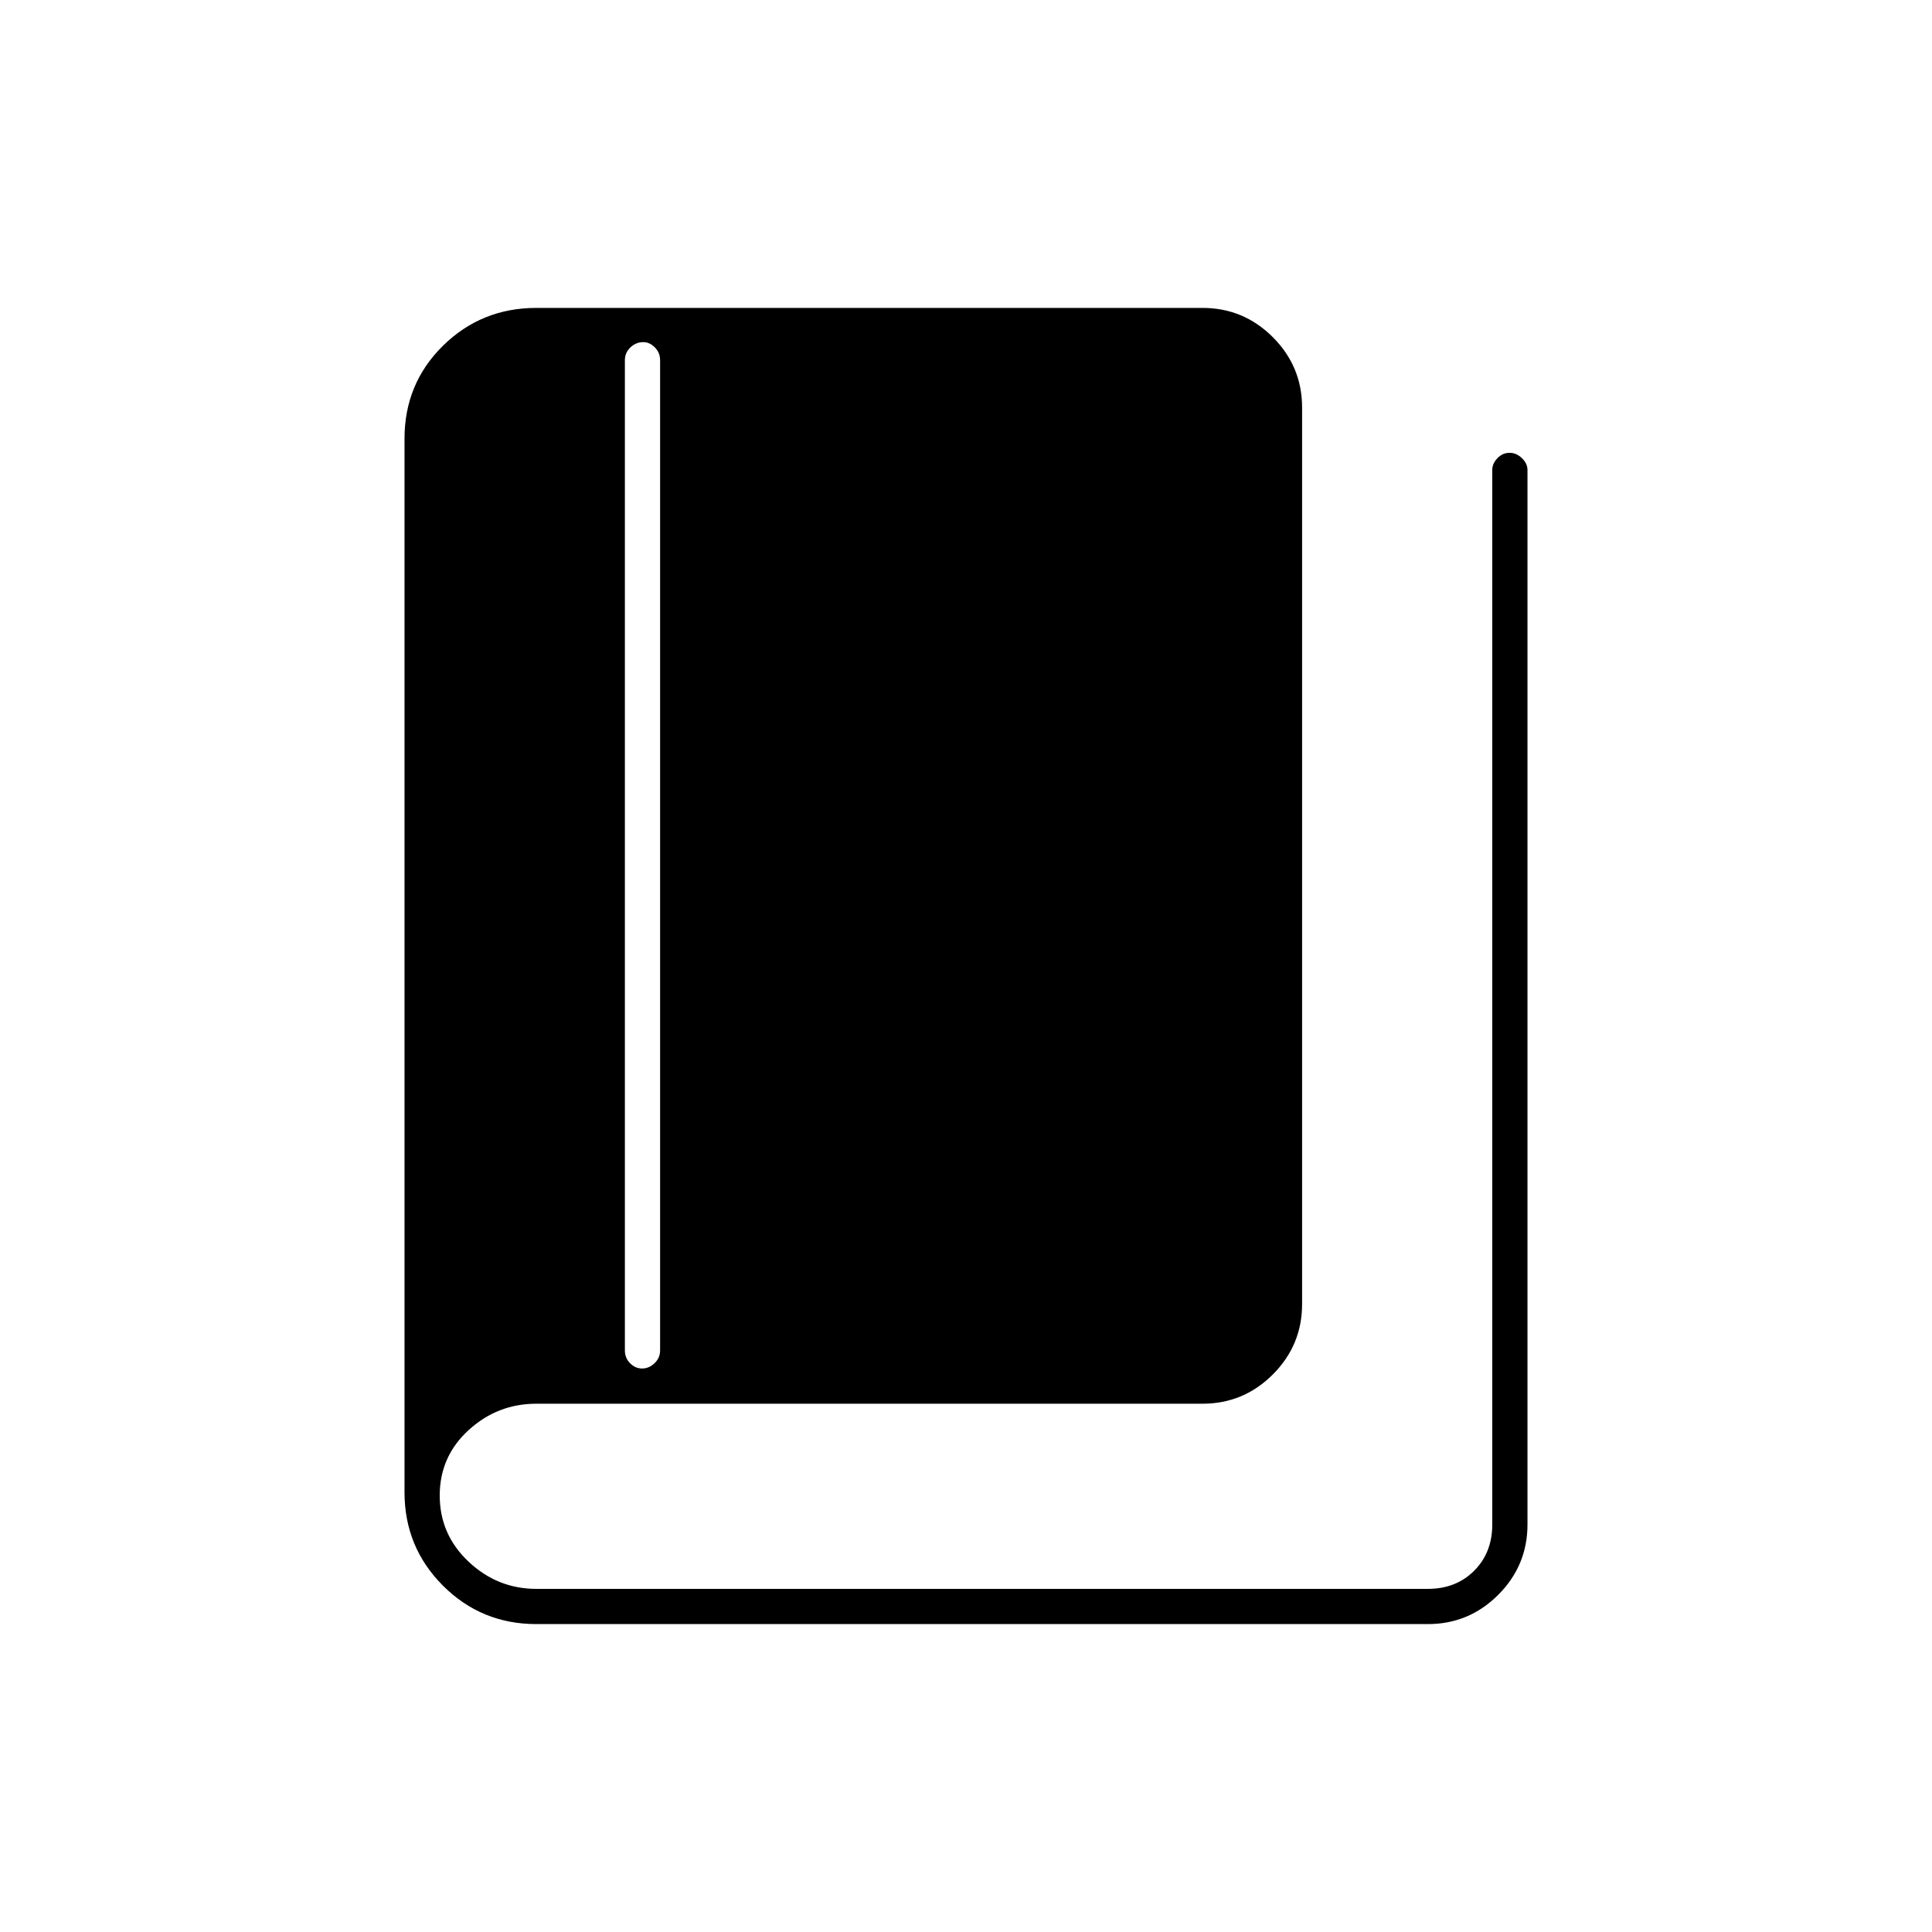 <svg xmlns="http://www.w3.org/2000/svg" height="20" viewBox="0 -960 960 960" width="20"><path d="M319.07-280q3.43 0 6.18-2.63Q328-285.25 328-289v-492q0-3.75-2.61-6.38-2.61-2.62-5.71-2.62-3.68 0-6.43 2.62-2.75 2.63-2.75 6.38v492q0 3.75 2.57 6.37 2.58 2.63 6 2.63ZM266.5-153q-27.29 0-46.4-19.1-19.1-19.11-19.1-46.4V-742q0-27.38 19.1-46.19Q239.21-807 266.5-807h331q20.42 0 34.96 14.54T647-757.5V-312q0 20.42-14.54 34.96T597.5-262.5h-331q-19.3 0-33.65 13.11-14.35 13.12-14.35 32.5 0 19.39 14.35 32.89t33.65 13.5h443q14 0 23-9t9-23v-524q0-3.17 2.57-5.84 2.58-2.66 6-2.66 3.43 0 6.18 2.66 2.75 2.67 2.75 5.84v524q0 20.42-14.54 34.96T709.5-153h-443Z"/></svg>